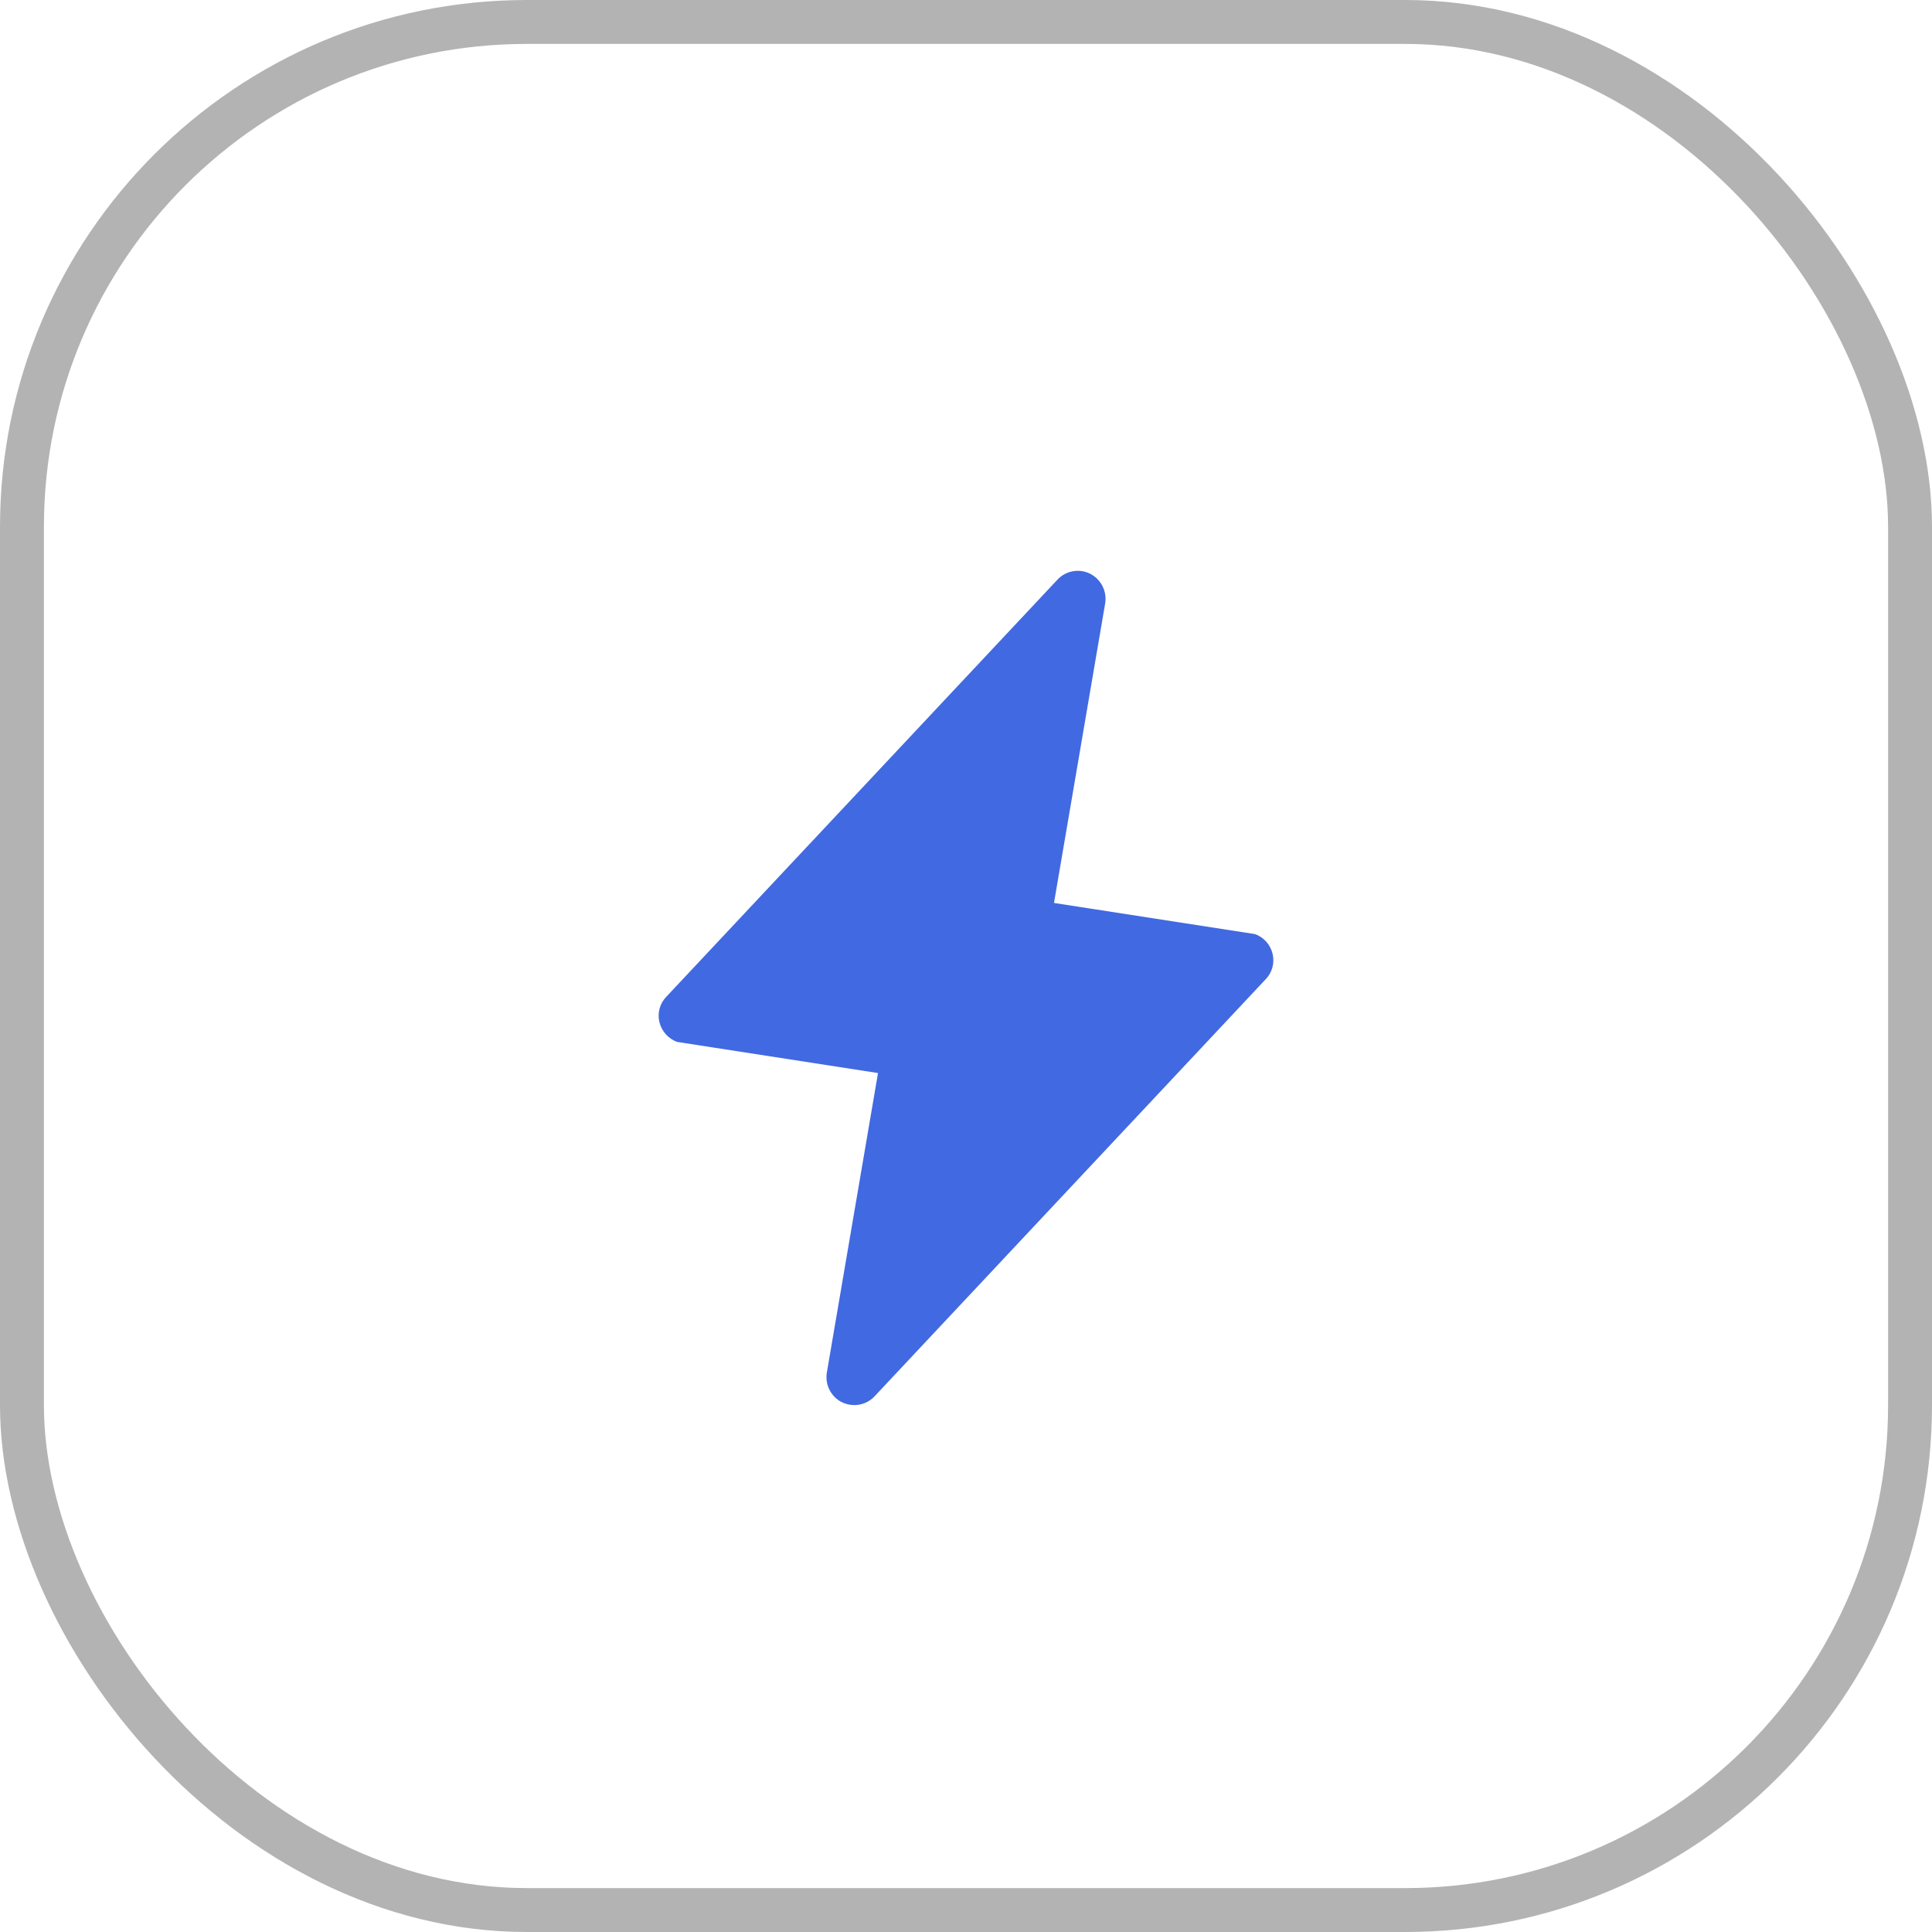 <svg width="44" height="44" viewBox="0 0 44 44" fill="none" xmlns="http://www.w3.org/2000/svg">
<rect x="0.5" y="0.5" width="43" height="43" rx="11.5" stroke="#B3B3B3"/>
<path d="M28.983 21.725C28.959 21.623 28.911 21.529 28.841 21.45C28.772 21.371 28.684 21.311 28.585 21.274L24.004 20.564L25.166 13.762C25.192 13.627 25.175 13.488 25.116 13.364C25.058 13.24 24.96 13.138 24.839 13.073C24.717 13.008 24.577 12.986 24.44 13.009C24.303 13.032 24.178 13.099 24.084 13.2L15.176 22.699C15.103 22.774 15.05 22.867 15.022 22.968C14.995 23.069 14.993 23.175 15.017 23.277C15.042 23.378 15.091 23.472 15.16 23.551C15.229 23.629 15.317 23.69 15.415 23.728L19.996 24.438L18.834 31.24C18.808 31.375 18.825 31.514 18.884 31.638C18.942 31.762 19.04 31.864 19.161 31.929C19.252 31.975 19.353 31.999 19.455 32C19.541 32 19.627 31.983 19.706 31.949C19.786 31.915 19.857 31.865 19.916 31.802L28.824 22.303C28.897 22.228 28.95 22.135 28.978 22.034C29.006 21.933 29.007 21.827 28.983 21.725Z" fill="#4169E1"/>
</svg>
